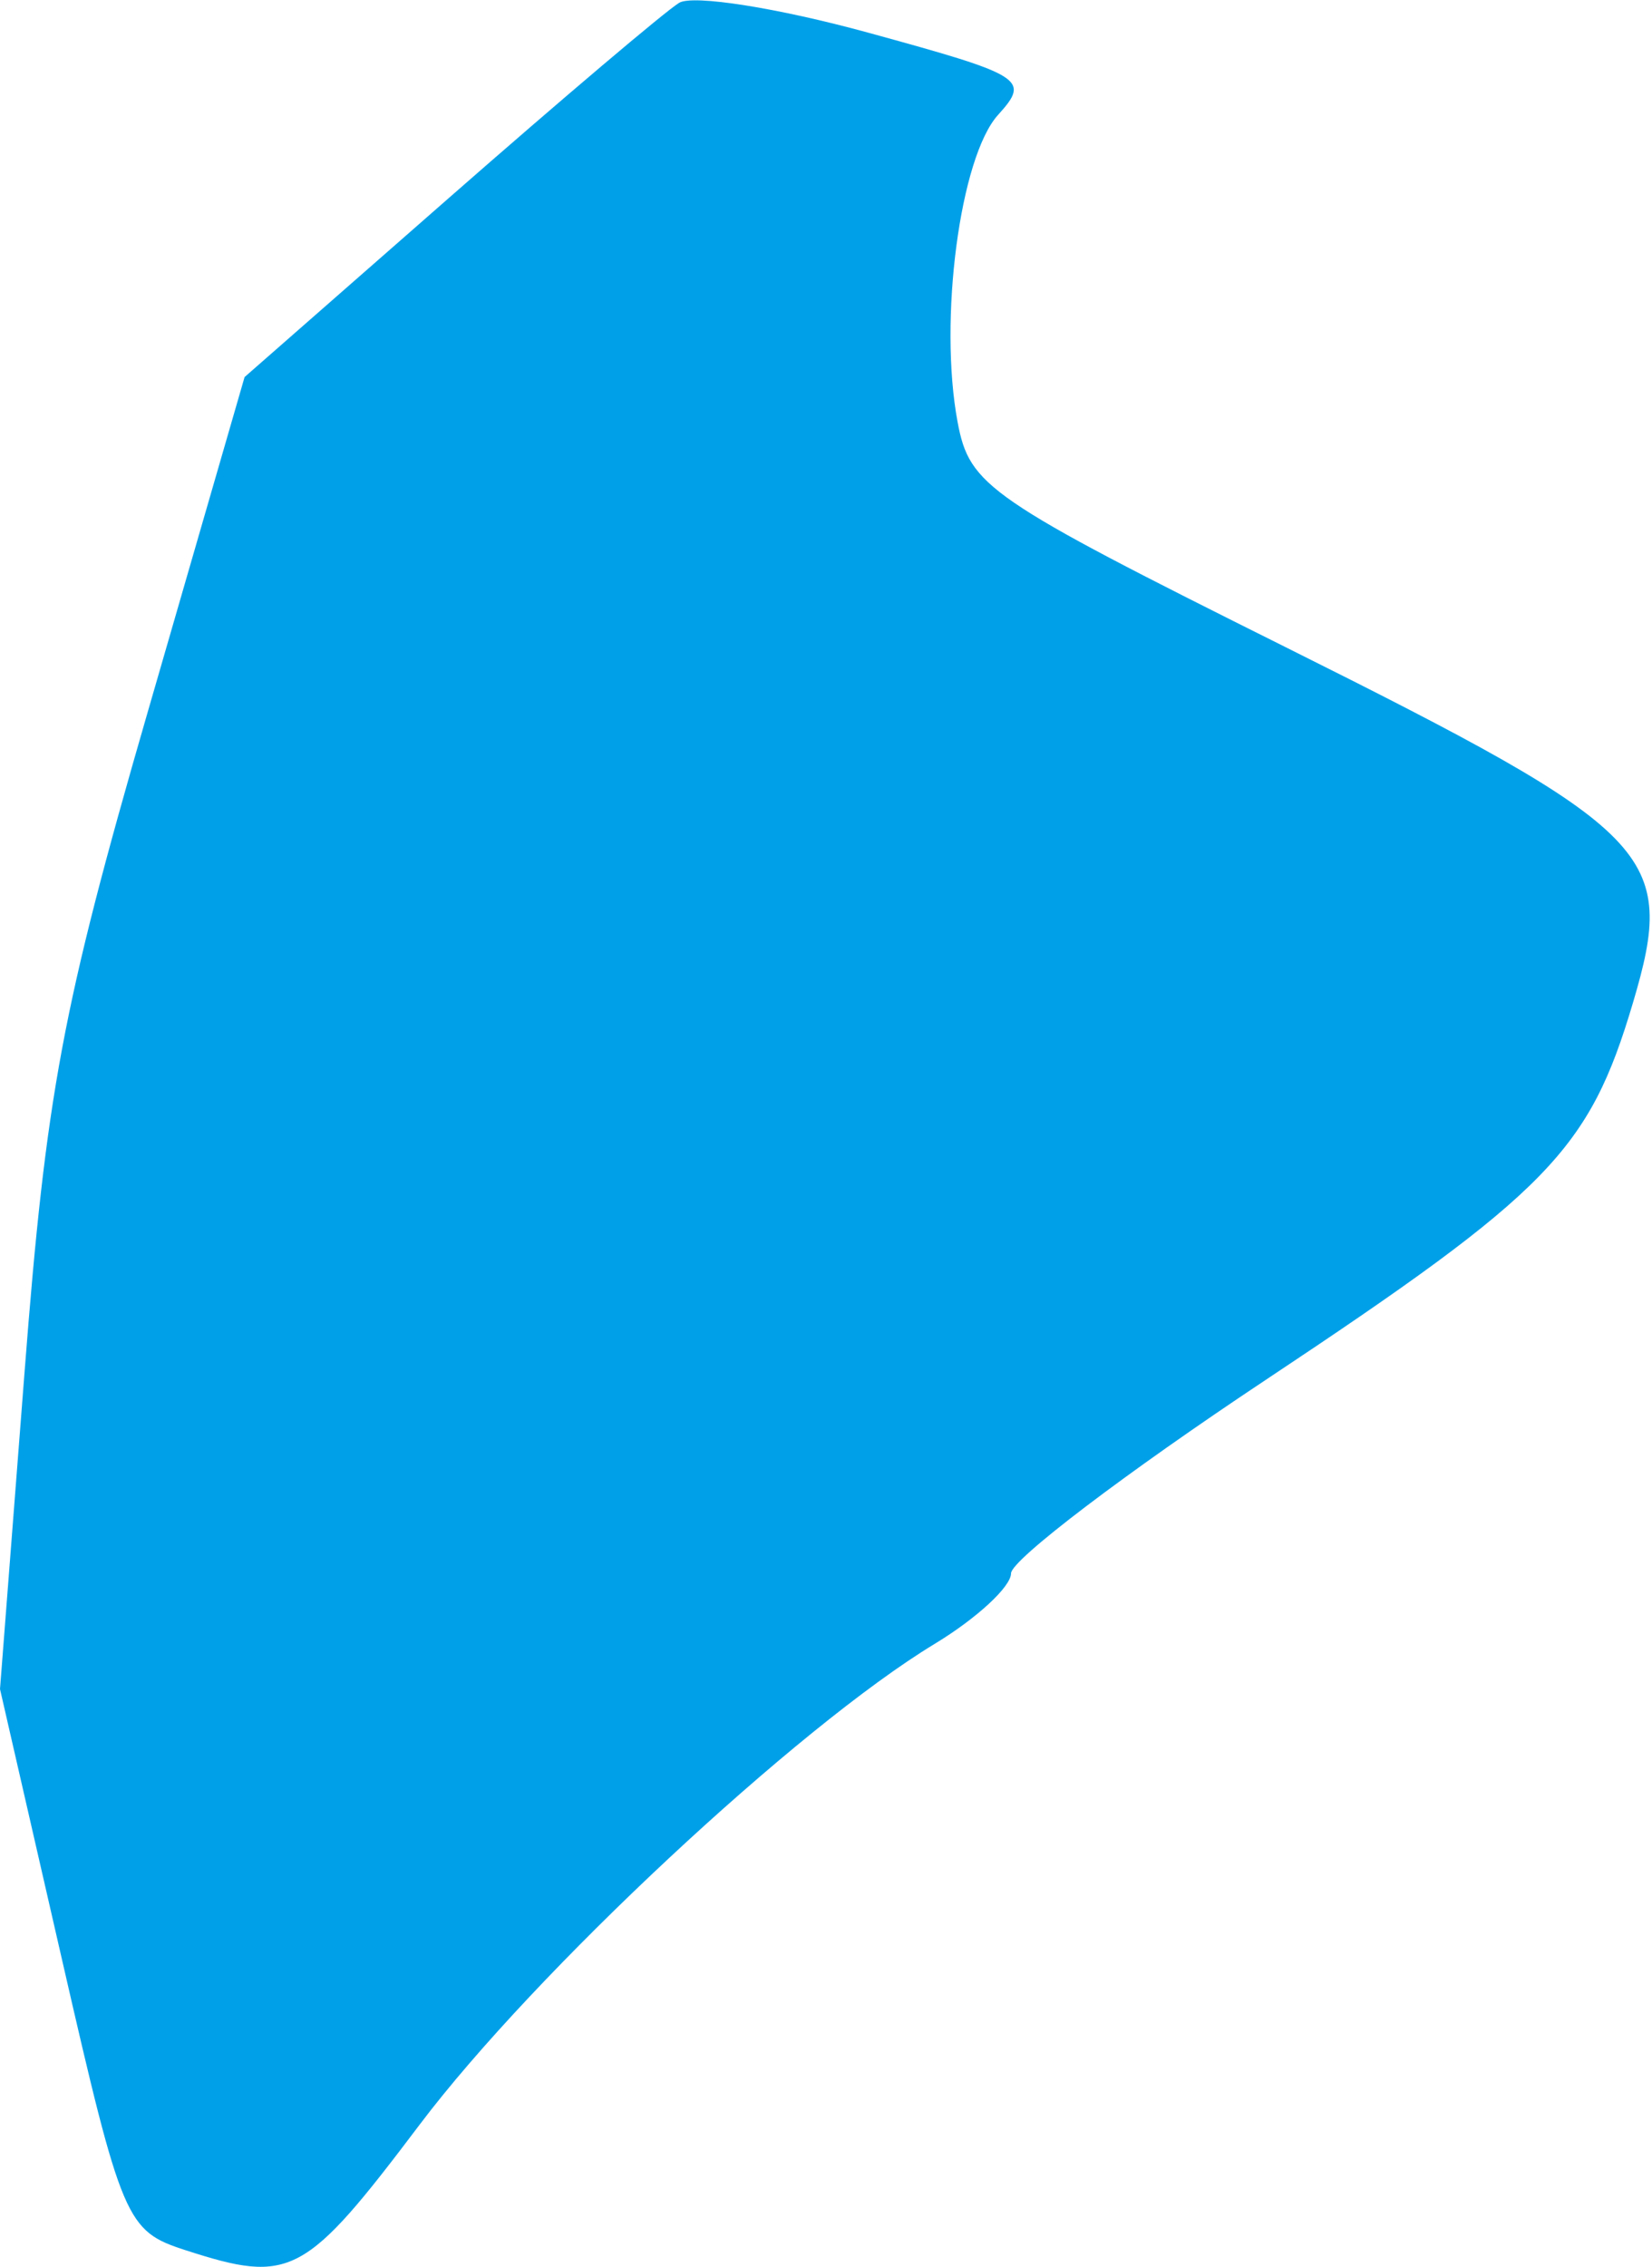 <?xml version="1.0" encoding="UTF-8" standalone="no"?>
<!-- Created with Inkscape (http://www.inkscape.org/) -->

<svg
   xmlns:dc="http://purl.org/dc/elements/1.1/"
   xmlns:cc="http://creativecommons.org/ns#"
   xmlns:rdf="http://www.w3.org/1999/02/22-rdf-syntax-ns#"
   xmlns:svg="http://www.w3.org/2000/svg"
   xmlns="http://www.w3.org/2000/svg"
   xmlns:sodipodi="http://sodipodi.sourceforge.net/DTD/sodipodi-0.dtd"
   xmlns:inkscape="http://www.inkscape.org/namespaces/inkscape"
   width="463"
   height="635"
   id="svg4389"
   version="1.1"
   inkscape:version="0.48.3.1 r9886"
   sodipodi:docname="New document 16">
  <defs
     id="defs4391" />
  <sodipodi:namedview
     id="base"
     pagecolor="#ffffff"
     bordercolor="#666666"
     borderopacity="1.0"
     inkscape:pageopacity="0.0"
     inkscape:pageshadow="2"
     inkscape:zoom="0.175"
     inkscape:cx="290.76601"
     inkscape:cy="1224.3912"
     inkscape:document-units="px"
     inkscape:current-layer="layer1"
     showgrid="false"
     inkscape:window-width="1280"
     inkscape:window-height="936"
     inkscape:window-x="0"
     inkscape:window-y="24"
     inkscape:window-maximized="1" />
  <g
     inkscape:label="Layer 1"
     inkscape:groupmode="layer"
     id="layer1"
     transform="translate(0,-417.362)">
    <path
       style="fill:#00a0e9;fill-opacity:1"
       d="m 51.916,1047.681 c -16.584,-5.367 -17.736,-8.079 -34.536,-81.357 L 0,890.52 l 6.914,-89.208 c 6.005,-77.477 10.512,-101.643 34.275,-183.766 l 27.36,-94.558 57.405,-50.301 c 31.573,-27.666 60.551,-52.208 64.397,-54.538 3.846,-2.33 27.658,1.427 52.917,8.349 43.864,12.021 45.5,13.055 36.46,23.044 -10.682,11.803 -16.703,57.485 -11.343,86.056 3.365,17.938 8.421,21.406 91.906,63.045 103.916,51.83 109.783,57.836 97.359,99.672 -12.279,41.349 -23.497,52.853 -103.057,105.692 -39.179,26.02 -71.234,50.365 -71.234,54.1 0,3.735 -9.643,12.63 -21.428,19.768 -38.422,23.268 -112.145,92.051 -144.279,134.611 -32.206,42.656 -36.154,44.769 -65.735,35.197 l 0,0 z"
       id="path4412"
       inkscape:connector-curvature="0" />
  </g>
</svg>
